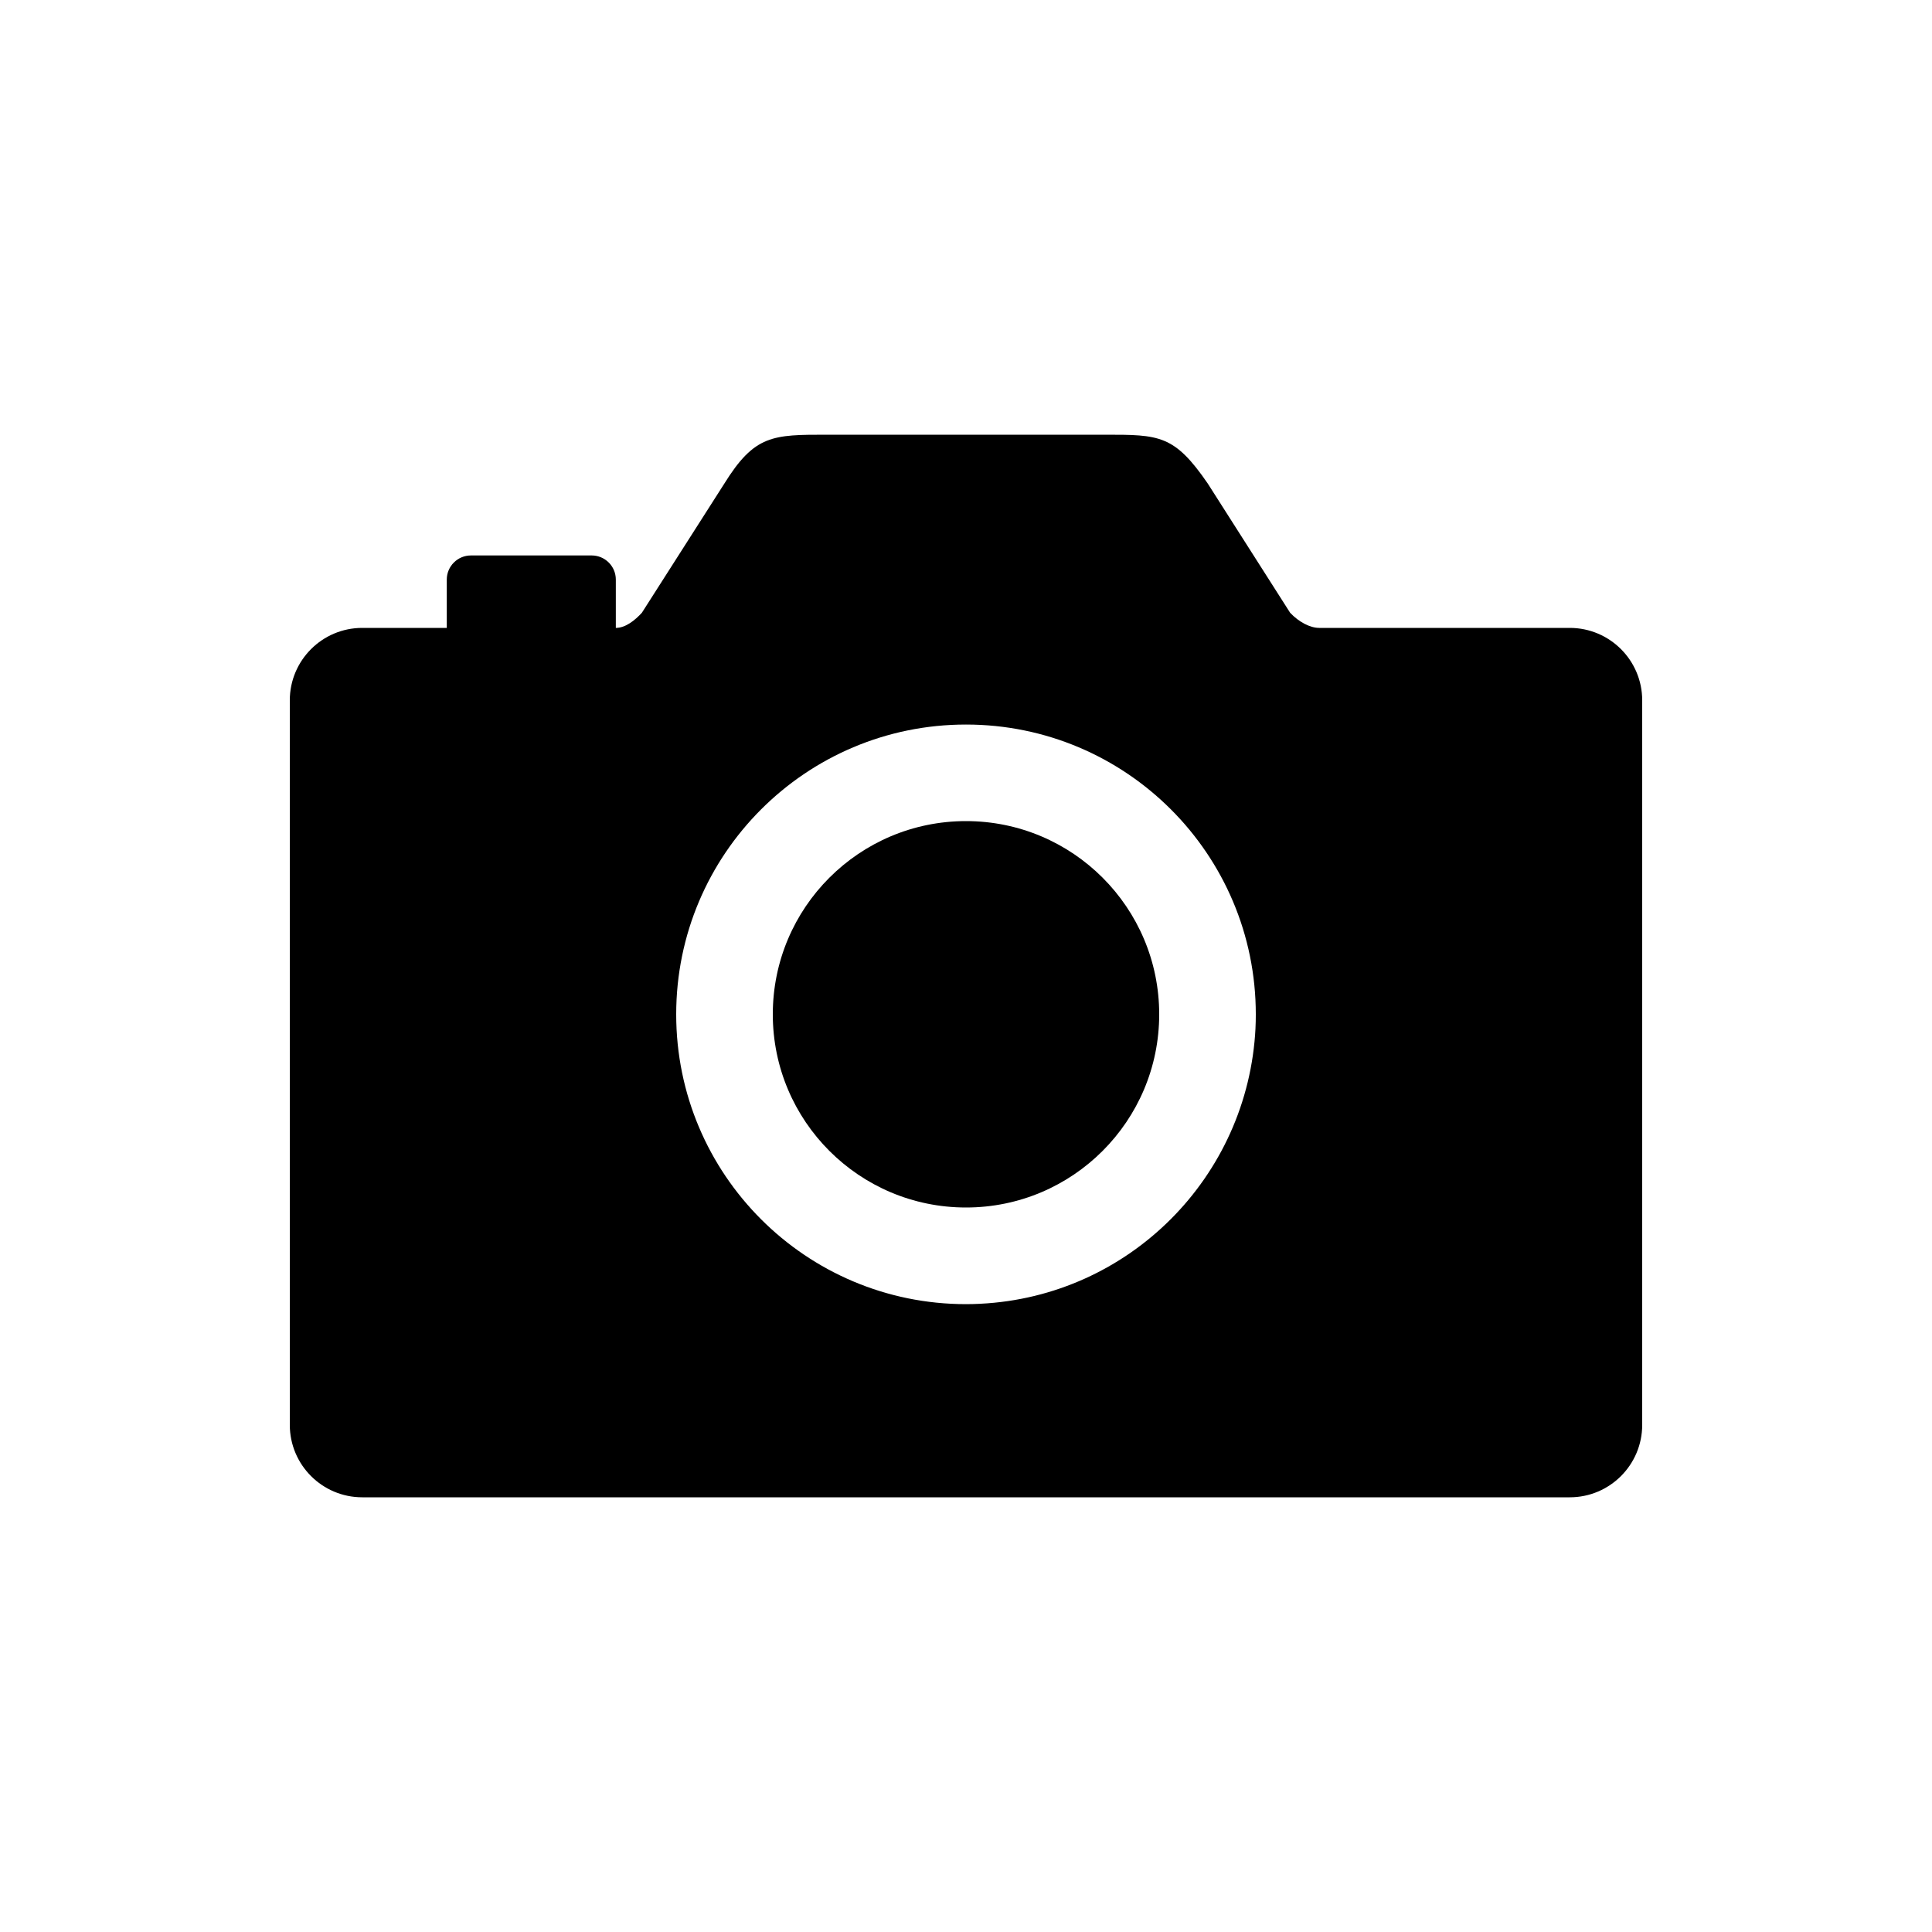 <!-- Generated by IcoMoon.io -->
<svg version="1.1" xmlns="http://www.w3.org/2000/svg" width="40" height="40" viewBox="0 0 40 40">
<title>io-camera-sharp</title>
<path d="M24 21c0 2.209-1.791 4-4 4s-4-1.791-4-4c0-2.209 1.791-4 4-4s4 1.791 4 4z"></path>
<path d="M32.5 13h-5.188c-0.187 0-0.42-0.121-0.601-0.313l-1.705-2.675c-0.694-1.012-1.006-1.012-2.131-1.012h-5.75c-1.125 0-1.5 0-2.129 1.013l-1.707 2.674c-0.139 0.151-0.334 0.313-0.539 0.313v-1c0-0.276-0.224-0.5-0.5-0.5v0h-2.5c-0.276 0-0.5 0.224-0.5 0.5v0 1h-1.75c-0.828 0-1.5 0.672-1.5 1.5v0 15c0 0.828 0.672 1.5 1.5 1.5v0h25c0.828 0 1.5-0.672 1.5-1.5v0-15c0-0.828-0.672-1.5-1.5-1.5v0zM20.282 26.994c-0.084 0.004-0.183 0.007-0.282 0.007-3.314 0-6-2.686-6-6s2.686-6 6-6c3.314 0 6 2.686 6 6 0 0.099-0.002 0.197-0.007 0.295l0.001-0.014c-0.153 3.091-2.621 5.559-5.698 5.711l-0.014 0.001z"></path>
</svg>
